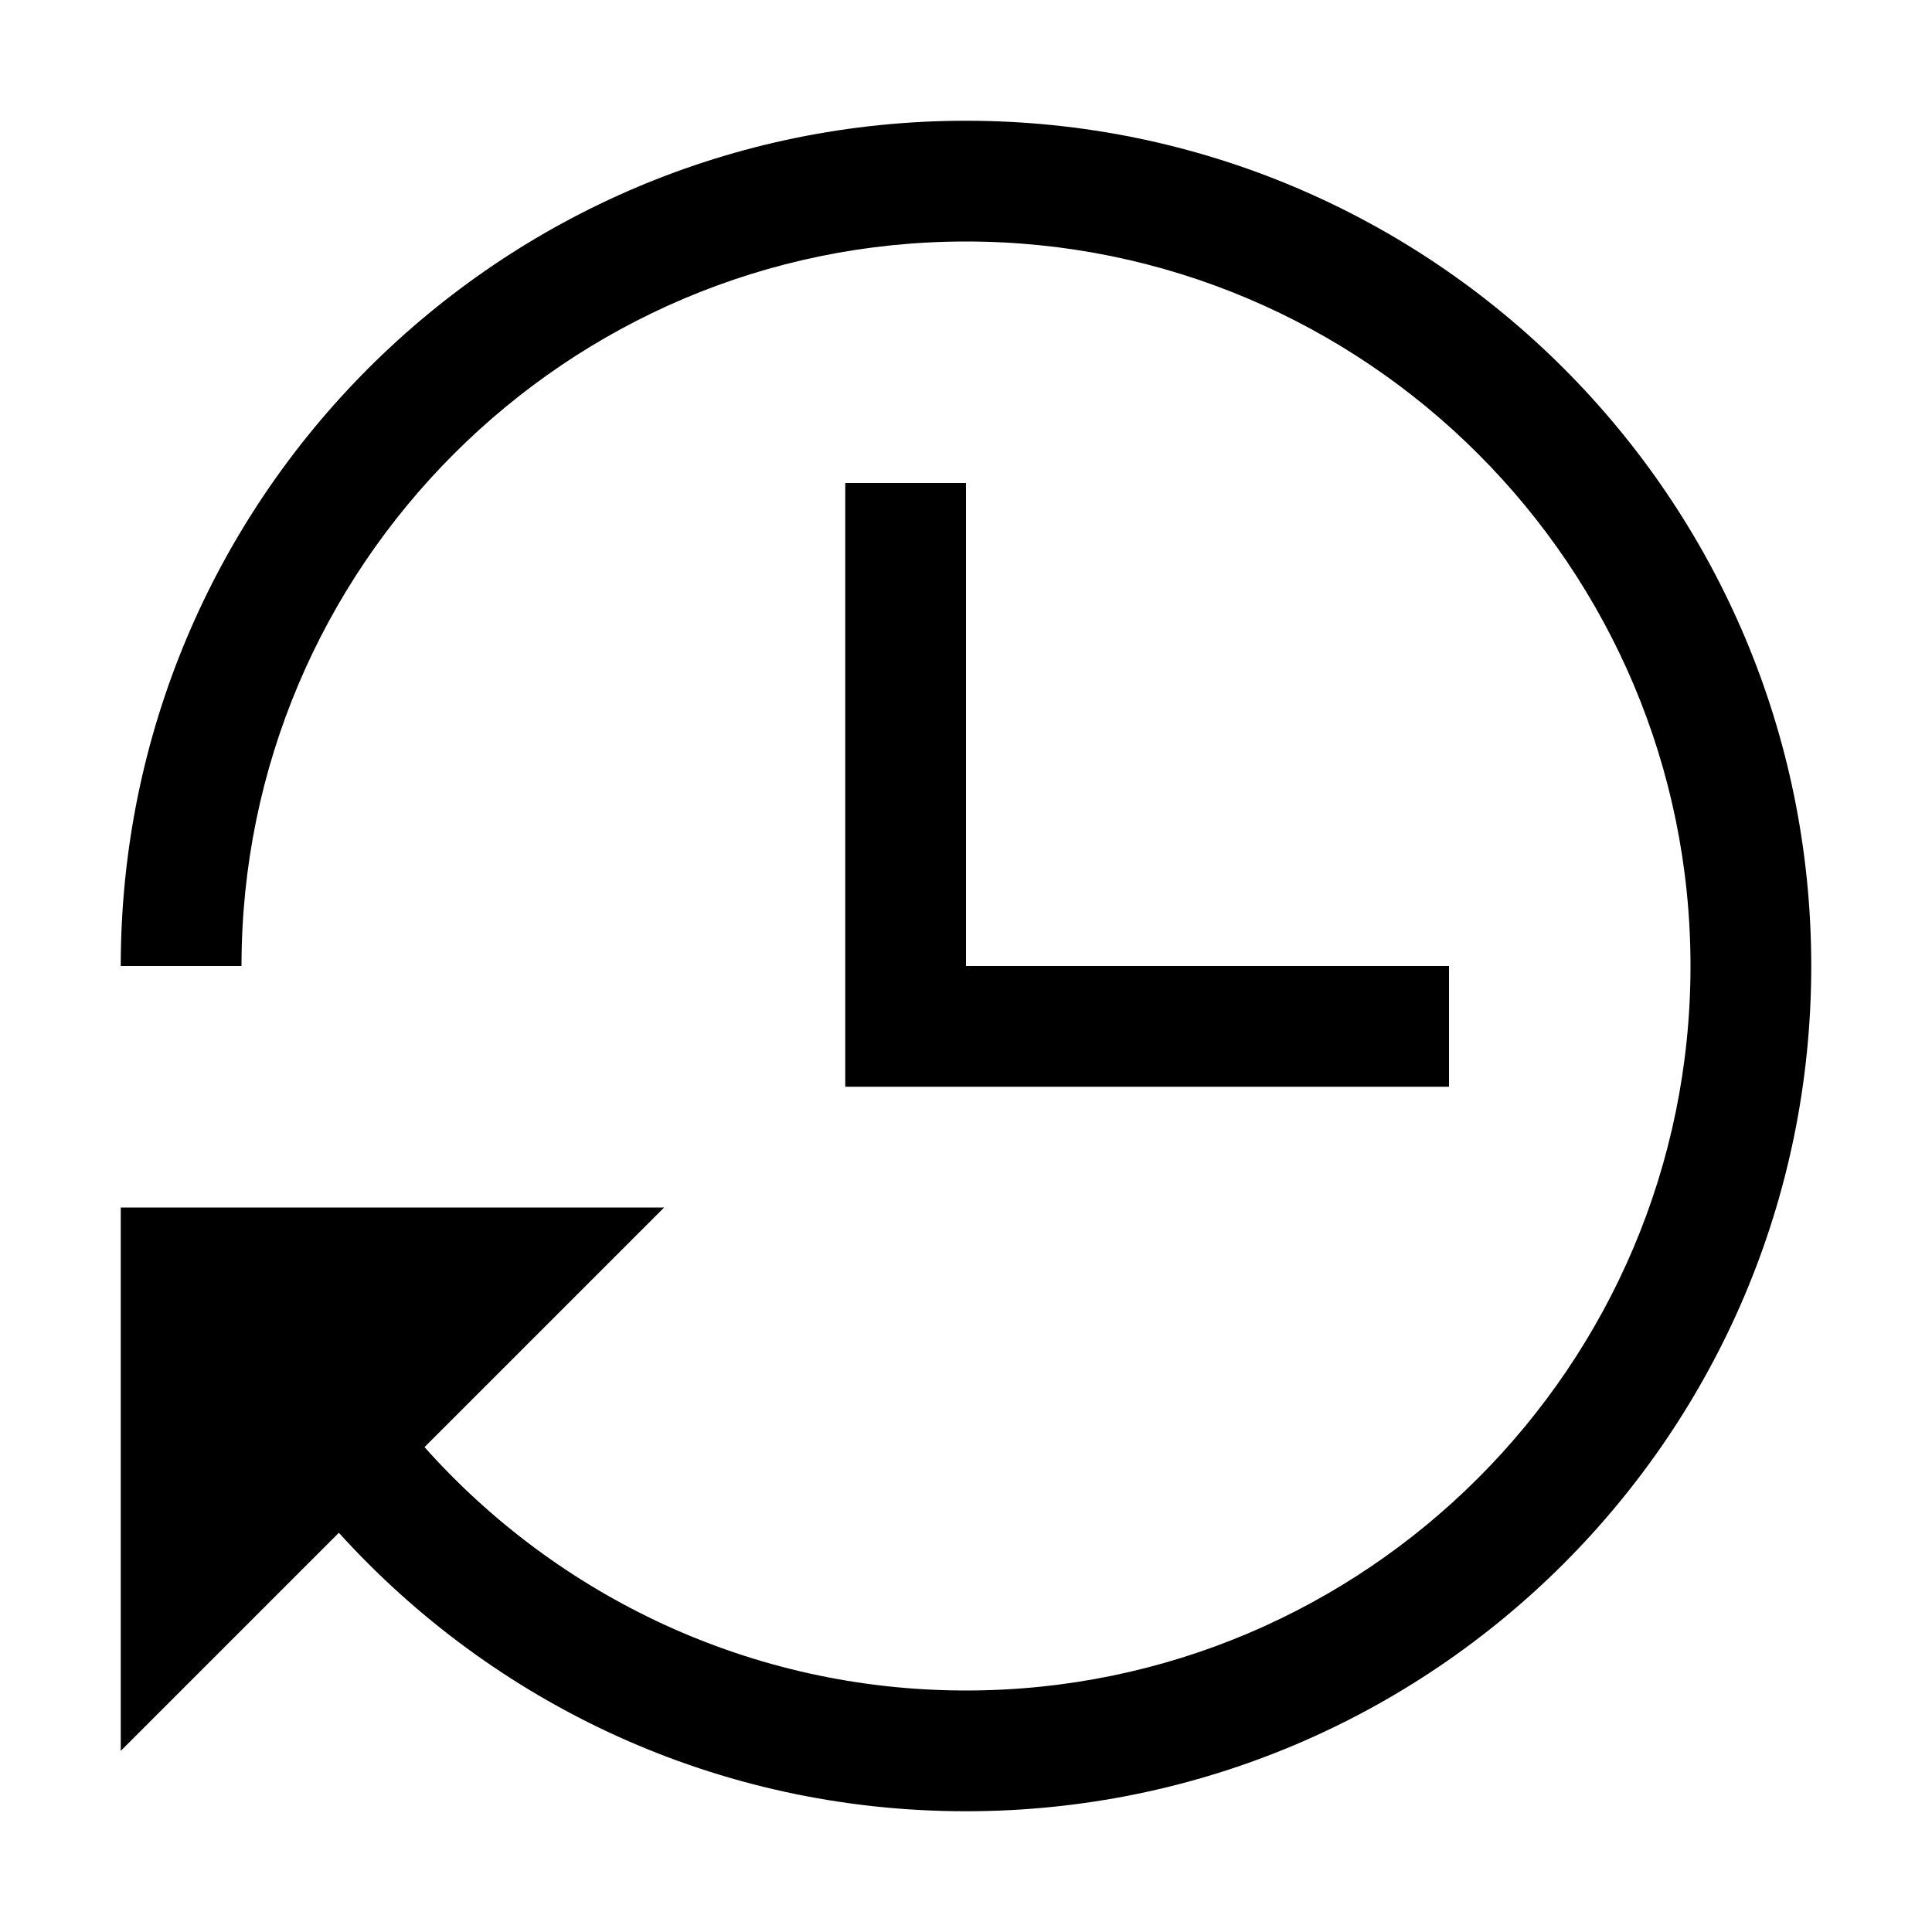 <?xml version="1.0" encoding="UTF-8"?><svg id="a" xmlns="http://www.w3.org/2000/svg" width="512" height="512" viewBox="0 0 512 512"><path d="M256,32c-123.7,0-224,100.3-224,224h32c0-105.9,86.1-192,192-192s192,86.1,192,192-86.1,192-192,192c-57,0-108.3-25-143.5-64.5l63.5-63.5H32v144l57.8-57.8c41,45.3,100.2,73.8,166.2,73.8,123.7,0,224-100.3,224-224S379.7,32,256,32Z"/><polygon points="224 128 224 288 384 288 384 256 256 256 256 128 224 128"/></svg>